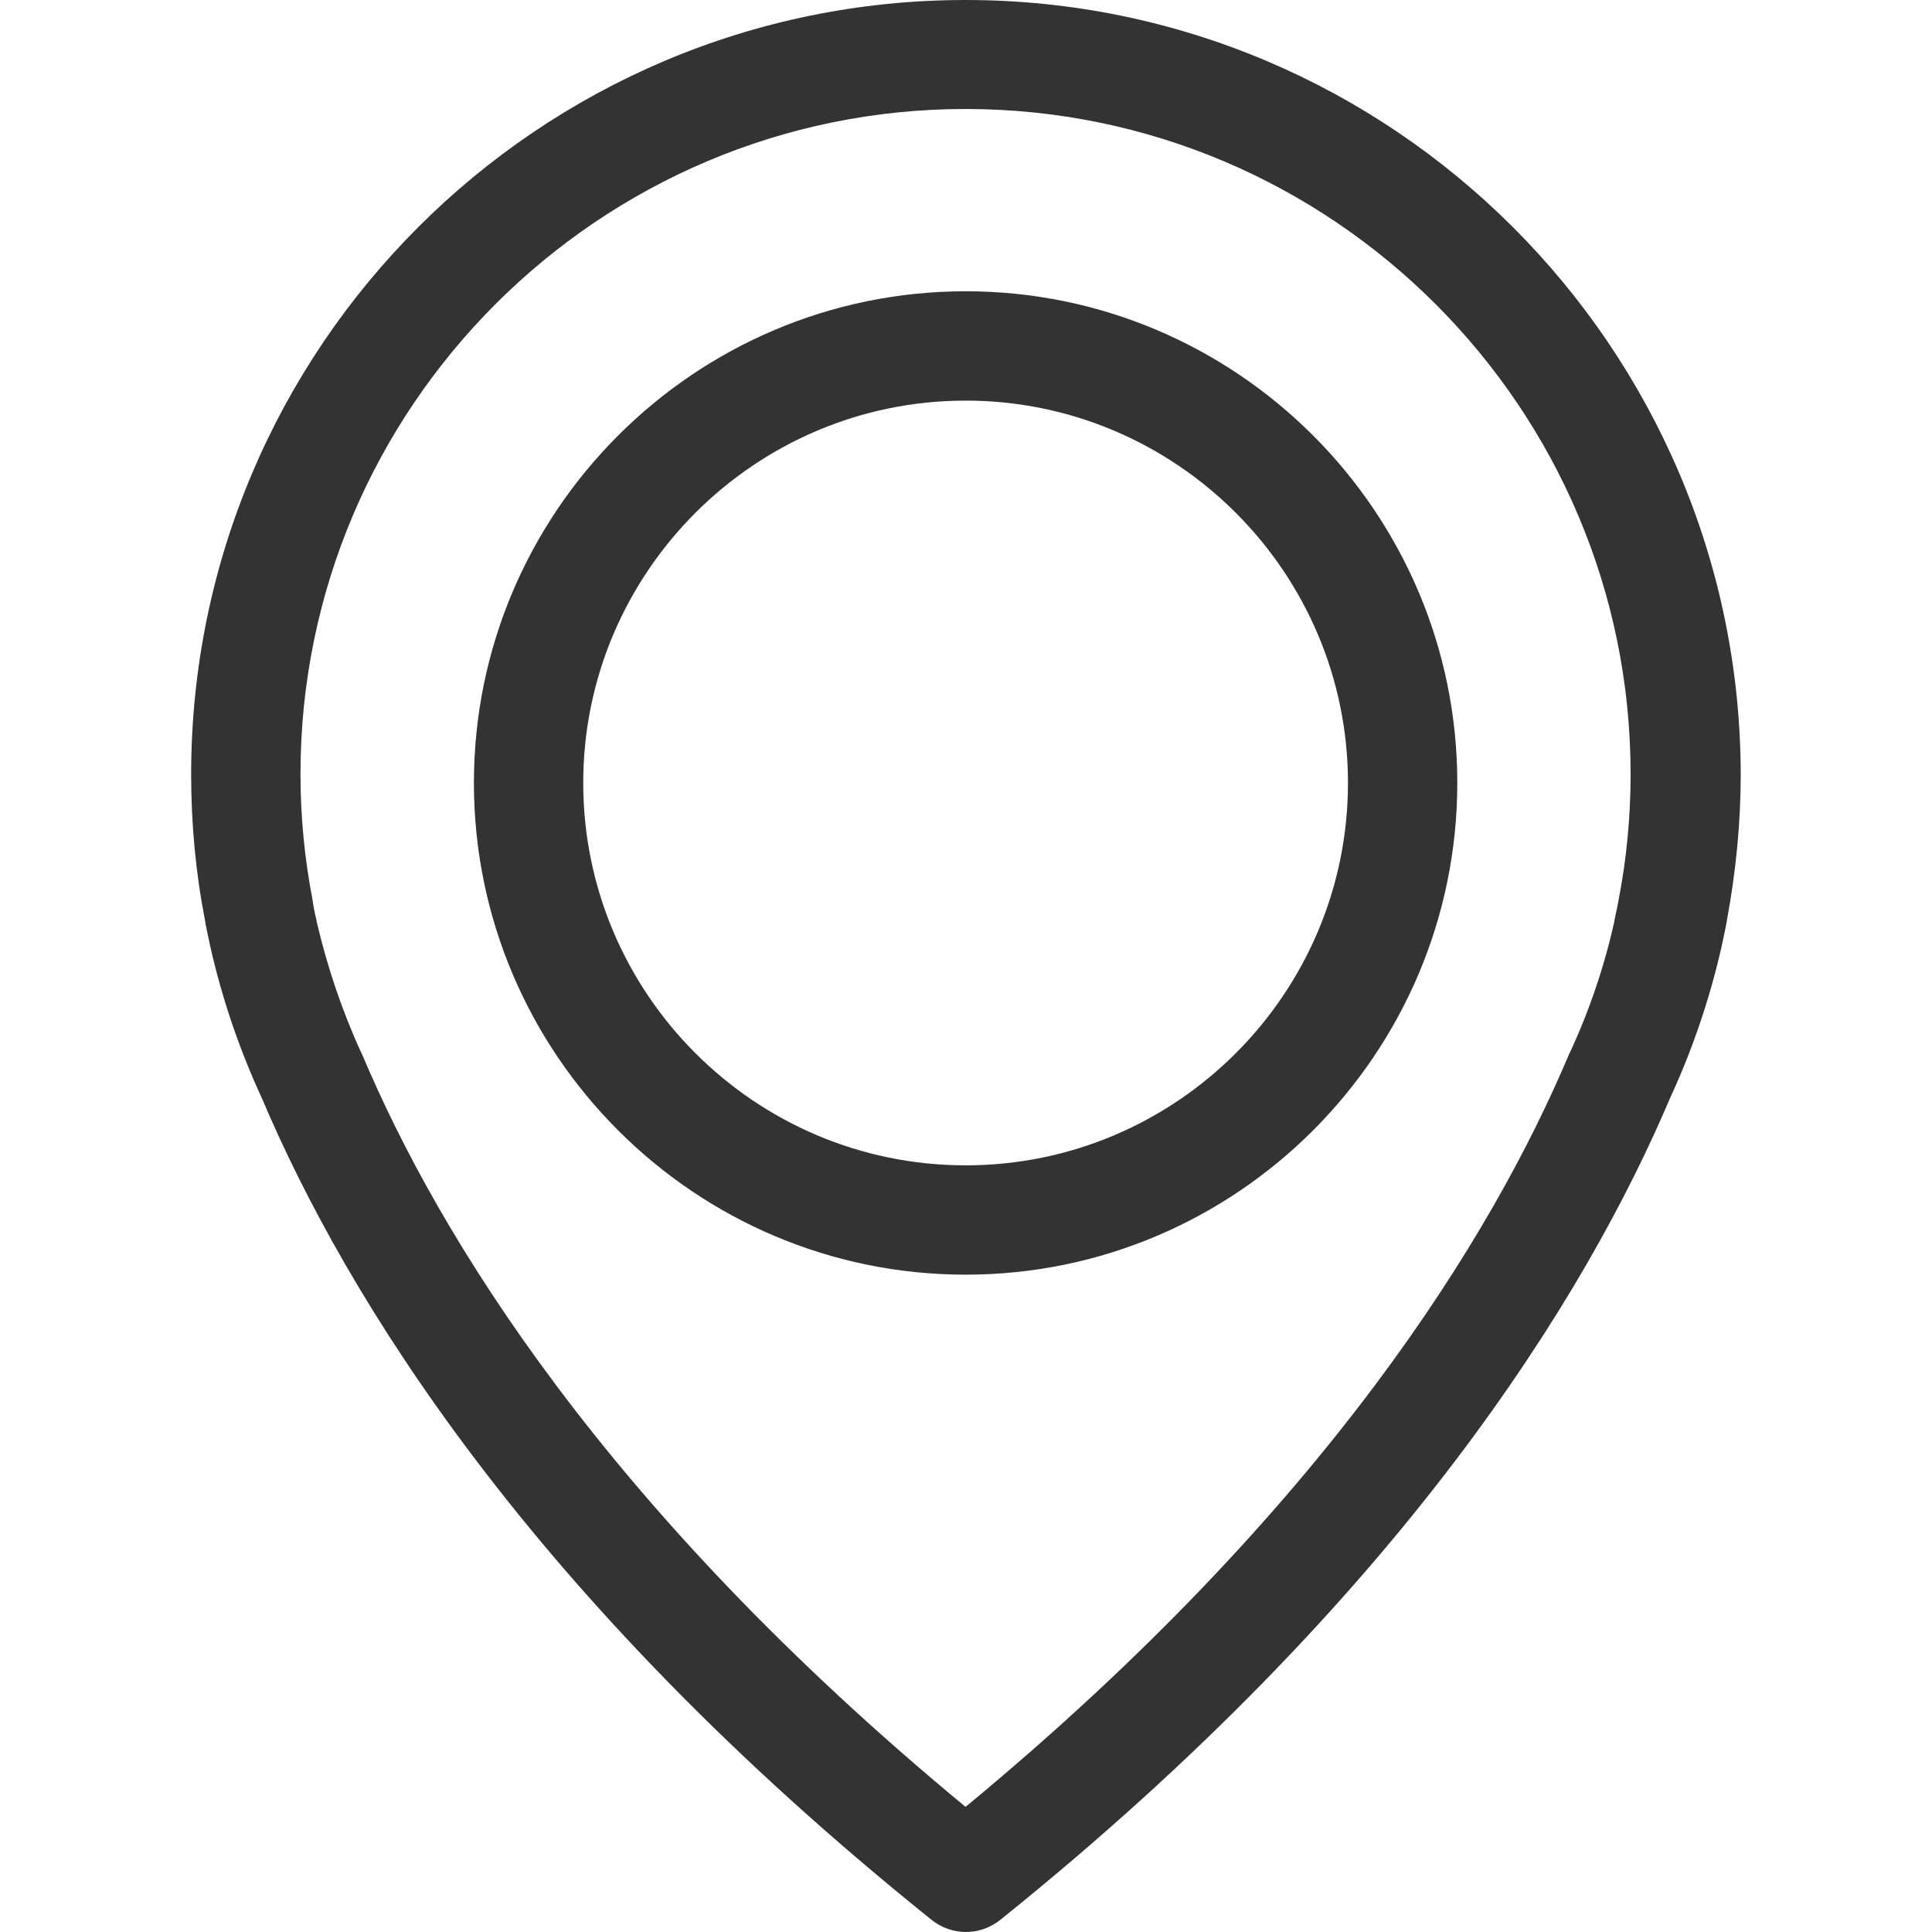 <svg width="17" height="17" viewBox="0 0 17 17" fill="none" xmlns="http://www.w3.org/2000/svg">
<path d="M8.496 0C4.739 0 1.682 3.058 1.682 6.814C1.682 7.242 1.721 7.673 1.803 8.094C1.806 8.119 1.821 8.194 1.849 8.322C1.952 8.782 2.106 9.234 2.305 9.665C3.039 11.394 4.654 14.049 8.197 16.893C8.286 16.964 8.393 17 8.499 17C8.606 17 8.713 16.964 8.802 16.893C12.341 14.049 13.959 11.394 14.694 9.665C14.893 9.234 15.046 8.785 15.15 8.322C15.178 8.194 15.193 8.119 15.196 8.094C15.274 7.673 15.317 7.242 15.317 6.814C15.31 3.058 12.252 0 8.496 0ZM14.241 7.926C14.241 7.933 14.237 7.94 14.237 7.948C14.234 7.965 14.223 8.019 14.205 8.101C14.205 8.104 14.205 8.104 14.205 8.108C14.116 8.507 13.984 8.896 13.81 9.27C13.806 9.273 13.806 9.28 13.803 9.284C13.136 10.863 11.675 13.272 8.496 15.899C5.317 13.272 3.856 10.863 3.189 9.284C3.186 9.28 3.186 9.273 3.182 9.27C3.011 8.899 2.879 8.507 2.786 8.108C2.786 8.104 2.786 8.104 2.786 8.101C2.765 8.019 2.758 7.965 2.754 7.948C2.754 7.94 2.751 7.933 2.751 7.923C2.68 7.556 2.644 7.185 2.644 6.811C2.644 3.585 5.271 0.959 8.496 0.959C11.721 0.959 14.348 3.585 14.348 6.811C14.348 7.188 14.312 7.563 14.241 7.926Z" fill="#333333"/>
<path d="M8.497 2.563C6.112 2.563 4.17 4.505 4.17 6.889C4.17 9.273 6.112 11.216 8.497 11.216C10.881 11.216 12.823 9.273 12.823 6.889C12.823 4.505 10.881 2.563 8.497 2.563ZM8.497 10.254C6.64 10.254 5.132 8.742 5.132 6.889C5.132 5.036 6.643 3.525 8.497 3.525C10.35 3.525 11.861 5.036 11.861 6.889C11.861 8.742 10.353 10.254 8.497 10.254Z" fill="#333333"/>
</svg>
